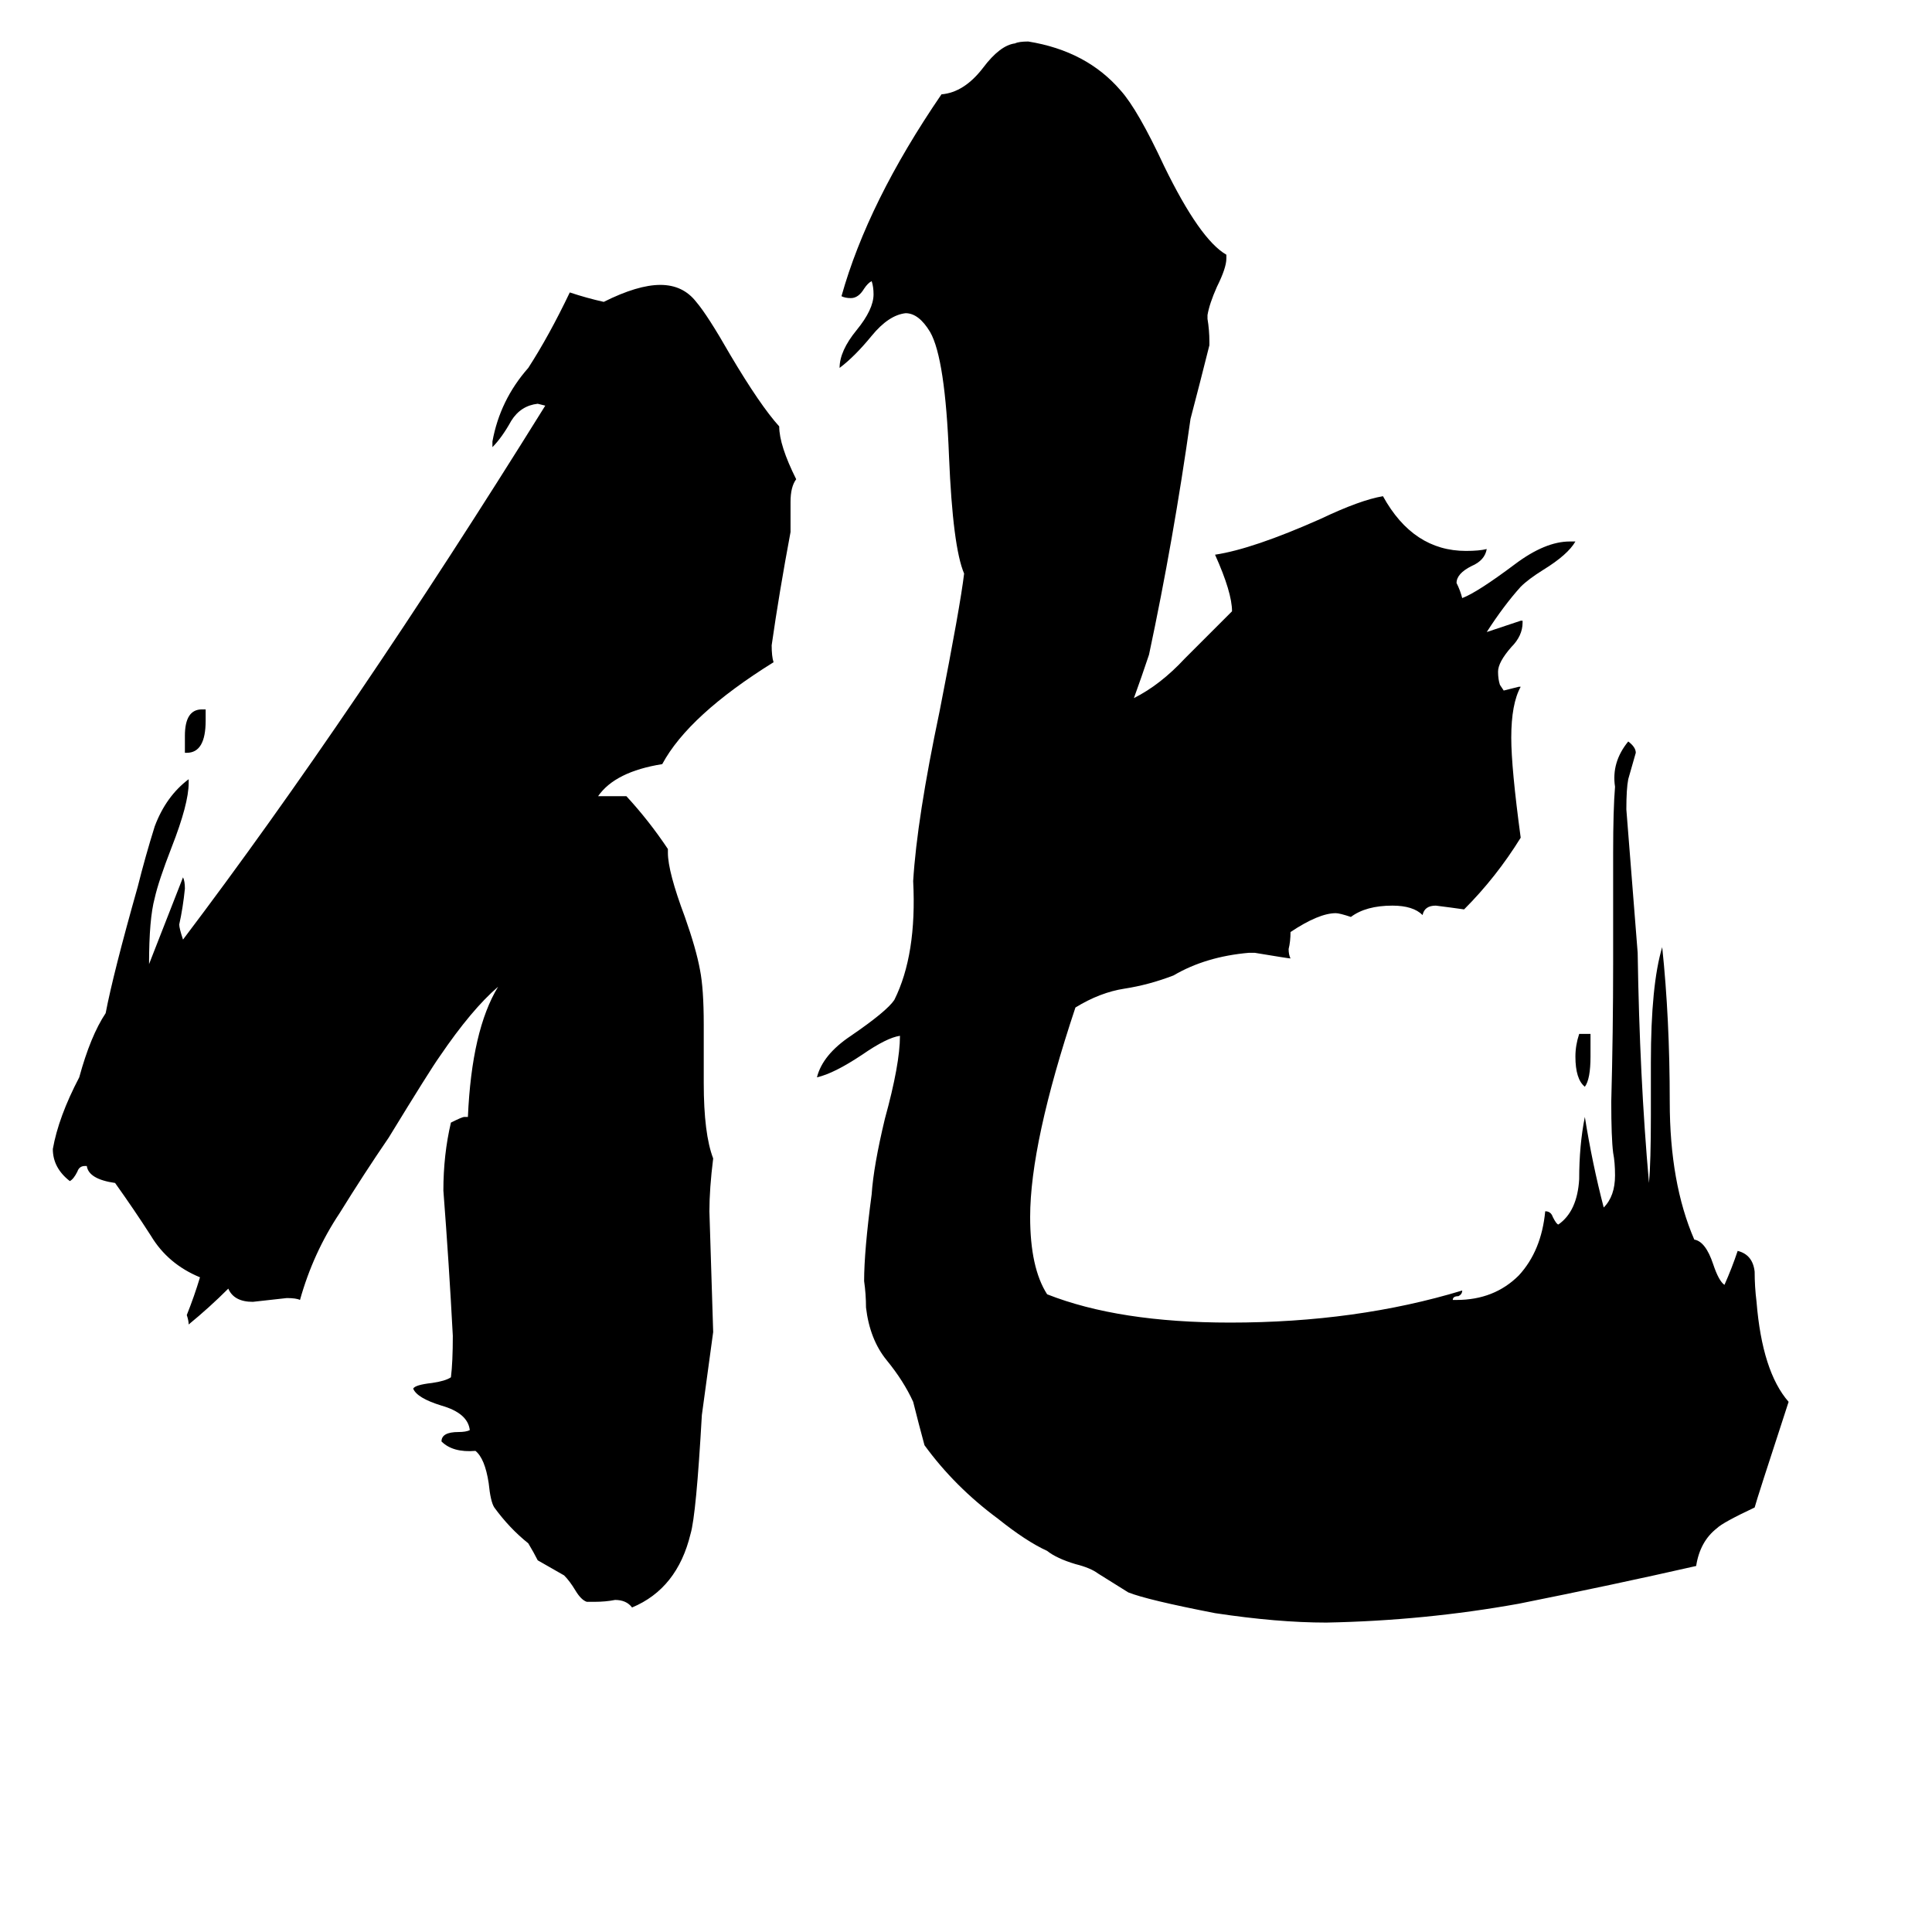 <svg xmlns="http://www.w3.org/2000/svg" viewBox="0 -800 1024 1024">
	<path fill="#000000" d="M843 -252V-240Q843 -228 840 -224Q835 -228 835 -240Q835 -246 837 -252ZM99 -401H98V-410Q98 -424 107 -424H109V-418Q109 -401 99 -401ZM315 49H311Q308 48 305 43Q302 38 299 35Q292 31 285 27Q283 23 280 18Q270 10 262 -1Q260 -4 259 -14Q257 -27 252 -31Q240 -30 234 -36Q234 -41 243 -41Q247 -41 249 -42Q248 -51 234 -55Q221 -59 219 -64Q220 -66 229 -67Q236 -68 239 -70Q240 -78 240 -92Q238 -130 235 -169Q235 -188 239 -205Q245 -208 246 -208H248Q250 -254 264 -277Q250 -265 233 -240Q228 -233 206 -197Q193 -178 180 -157Q166 -136 159 -111Q157 -112 152 -112Q143 -111 134 -110Q124 -110 121 -117Q111 -107 100 -98Q100 -100 99 -103Q103 -113 106 -123Q89 -130 80 -145Q71 -159 61 -173Q47 -175 46 -182H45Q42 -182 41 -179Q39 -175 37 -174Q28 -181 28 -191Q31 -208 42 -229Q48 -251 56 -263Q60 -284 73 -330Q77 -346 82 -362Q88 -378 100 -387V-385Q100 -374 91 -351Q84 -333 82 -324Q79 -313 79 -289Q88 -312 97 -335Q98 -333 98 -329Q97 -319 95 -310Q95 -308 97 -302Q187 -421 289 -585L285 -586Q276 -585 271 -577Q266 -568 261 -563V-566Q265 -588 280 -605Q291 -622 302 -645Q311 -642 320 -640Q338 -649 350 -649Q362 -649 369 -640Q375 -633 387 -612Q403 -585 413 -574Q413 -564 422 -546Q419 -542 419 -534V-518Q413 -486 409 -458Q409 -452 410 -449Q365 -421 351 -395Q326 -391 317 -378H332Q344 -365 354 -350V-348Q354 -338 363 -314Q369 -297 371 -286Q373 -276 373 -257V-226Q373 -199 378 -186Q376 -170 376 -158Q377 -126 378 -94Q375 -72 372 -50Q369 3 366 13Q359 42 335 52Q332 48 326 48Q321 49 315 49ZM875 -209V-237Q875 -278 881 -298Q885 -260 885 -216Q885 -173 898 -143Q904 -142 908 -130Q911 -121 914 -119Q918 -128 921 -137Q929 -135 930 -126Q930 -118 931 -110Q934 -73 948 -57Q931 -5 930 -1Q913 7 910 10Q901 17 899 30Q855 40 805 50Q755 59 703 60Q677 60 644 55Q608 48 598 44Q590 39 582 34Q578 31 570 29Q560 26 555 22Q544 17 529 5Q506 -12 490 -34Q487 -45 484 -57Q479 -68 470 -79Q461 -90 459 -107Q459 -114 458 -121Q458 -137 462 -167Q463 -182 469 -207Q477 -236 477 -251Q470 -250 457 -241Q442 -231 433 -229Q436 -241 451 -251Q470 -264 474 -270Q486 -294 484 -333Q486 -366 498 -423Q509 -479 511 -496Q505 -510 503 -558Q501 -610 493 -624Q487 -634 480 -634Q471 -633 462 -622Q453 -611 445 -605Q445 -614 454 -625Q463 -636 463 -644Q463 -648 462 -651Q460 -650 458 -647Q455 -642 451 -642Q448 -642 446 -643Q460 -693 499 -750Q511 -751 521 -764Q530 -776 538 -777Q540 -778 545 -778Q576 -773 594 -752Q603 -742 617 -712Q636 -673 650 -665V-663Q650 -658 645 -648Q641 -639 640 -633V-631Q641 -625 641 -619V-617Q636 -597 631 -578Q622 -514 609 -453Q605 -441 601 -430Q615 -437 628 -451Q641 -464 653 -476Q653 -486 644 -506Q664 -509 700 -525Q721 -535 733 -537Q749 -508 777 -508Q784 -508 788 -509Q787 -503 780 -500Q772 -496 772 -491Q774 -487 775 -483Q783 -486 803 -501Q819 -513 832 -513H835Q831 -506 818 -498Q810 -493 806 -489Q797 -479 788 -465Q797 -468 806 -471H807V-470Q807 -463 801 -457Q794 -449 794 -444Q794 -440 795 -437L797 -434Q801 -435 805 -436H806Q801 -427 801 -409Q801 -393 806 -356Q793 -335 776 -318Q769 -319 761 -320Q755 -320 754 -315Q749 -320 738 -320Q724 -320 716 -314Q710 -316 708 -316Q699 -316 684 -306Q684 -301 683 -297Q683 -294 684 -292Q683 -292 665 -295H662Q639 -293 622 -283Q609 -278 596 -276Q583 -274 570 -266Q546 -194 546 -155Q546 -128 555 -114Q593 -99 652 -99Q719 -99 775 -116Q775 -114 773 -113Q770 -113 770 -111H772Q792 -111 805 -124Q817 -137 819 -158Q822 -158 823 -155Q825 -151 826 -151Q836 -158 837 -175Q837 -193 840 -208Q844 -183 850 -160Q856 -166 856 -177Q856 -184 855 -189Q854 -197 854 -216Q855 -253 855 -290V-348Q855 -371 856 -383Q854 -396 863 -407Q867 -404 867 -401Q865 -394 863 -387Q862 -382 862 -371Q865 -333 868 -295Q869 -229 874 -173Q875 -184 875 -209Z"/>
</svg>